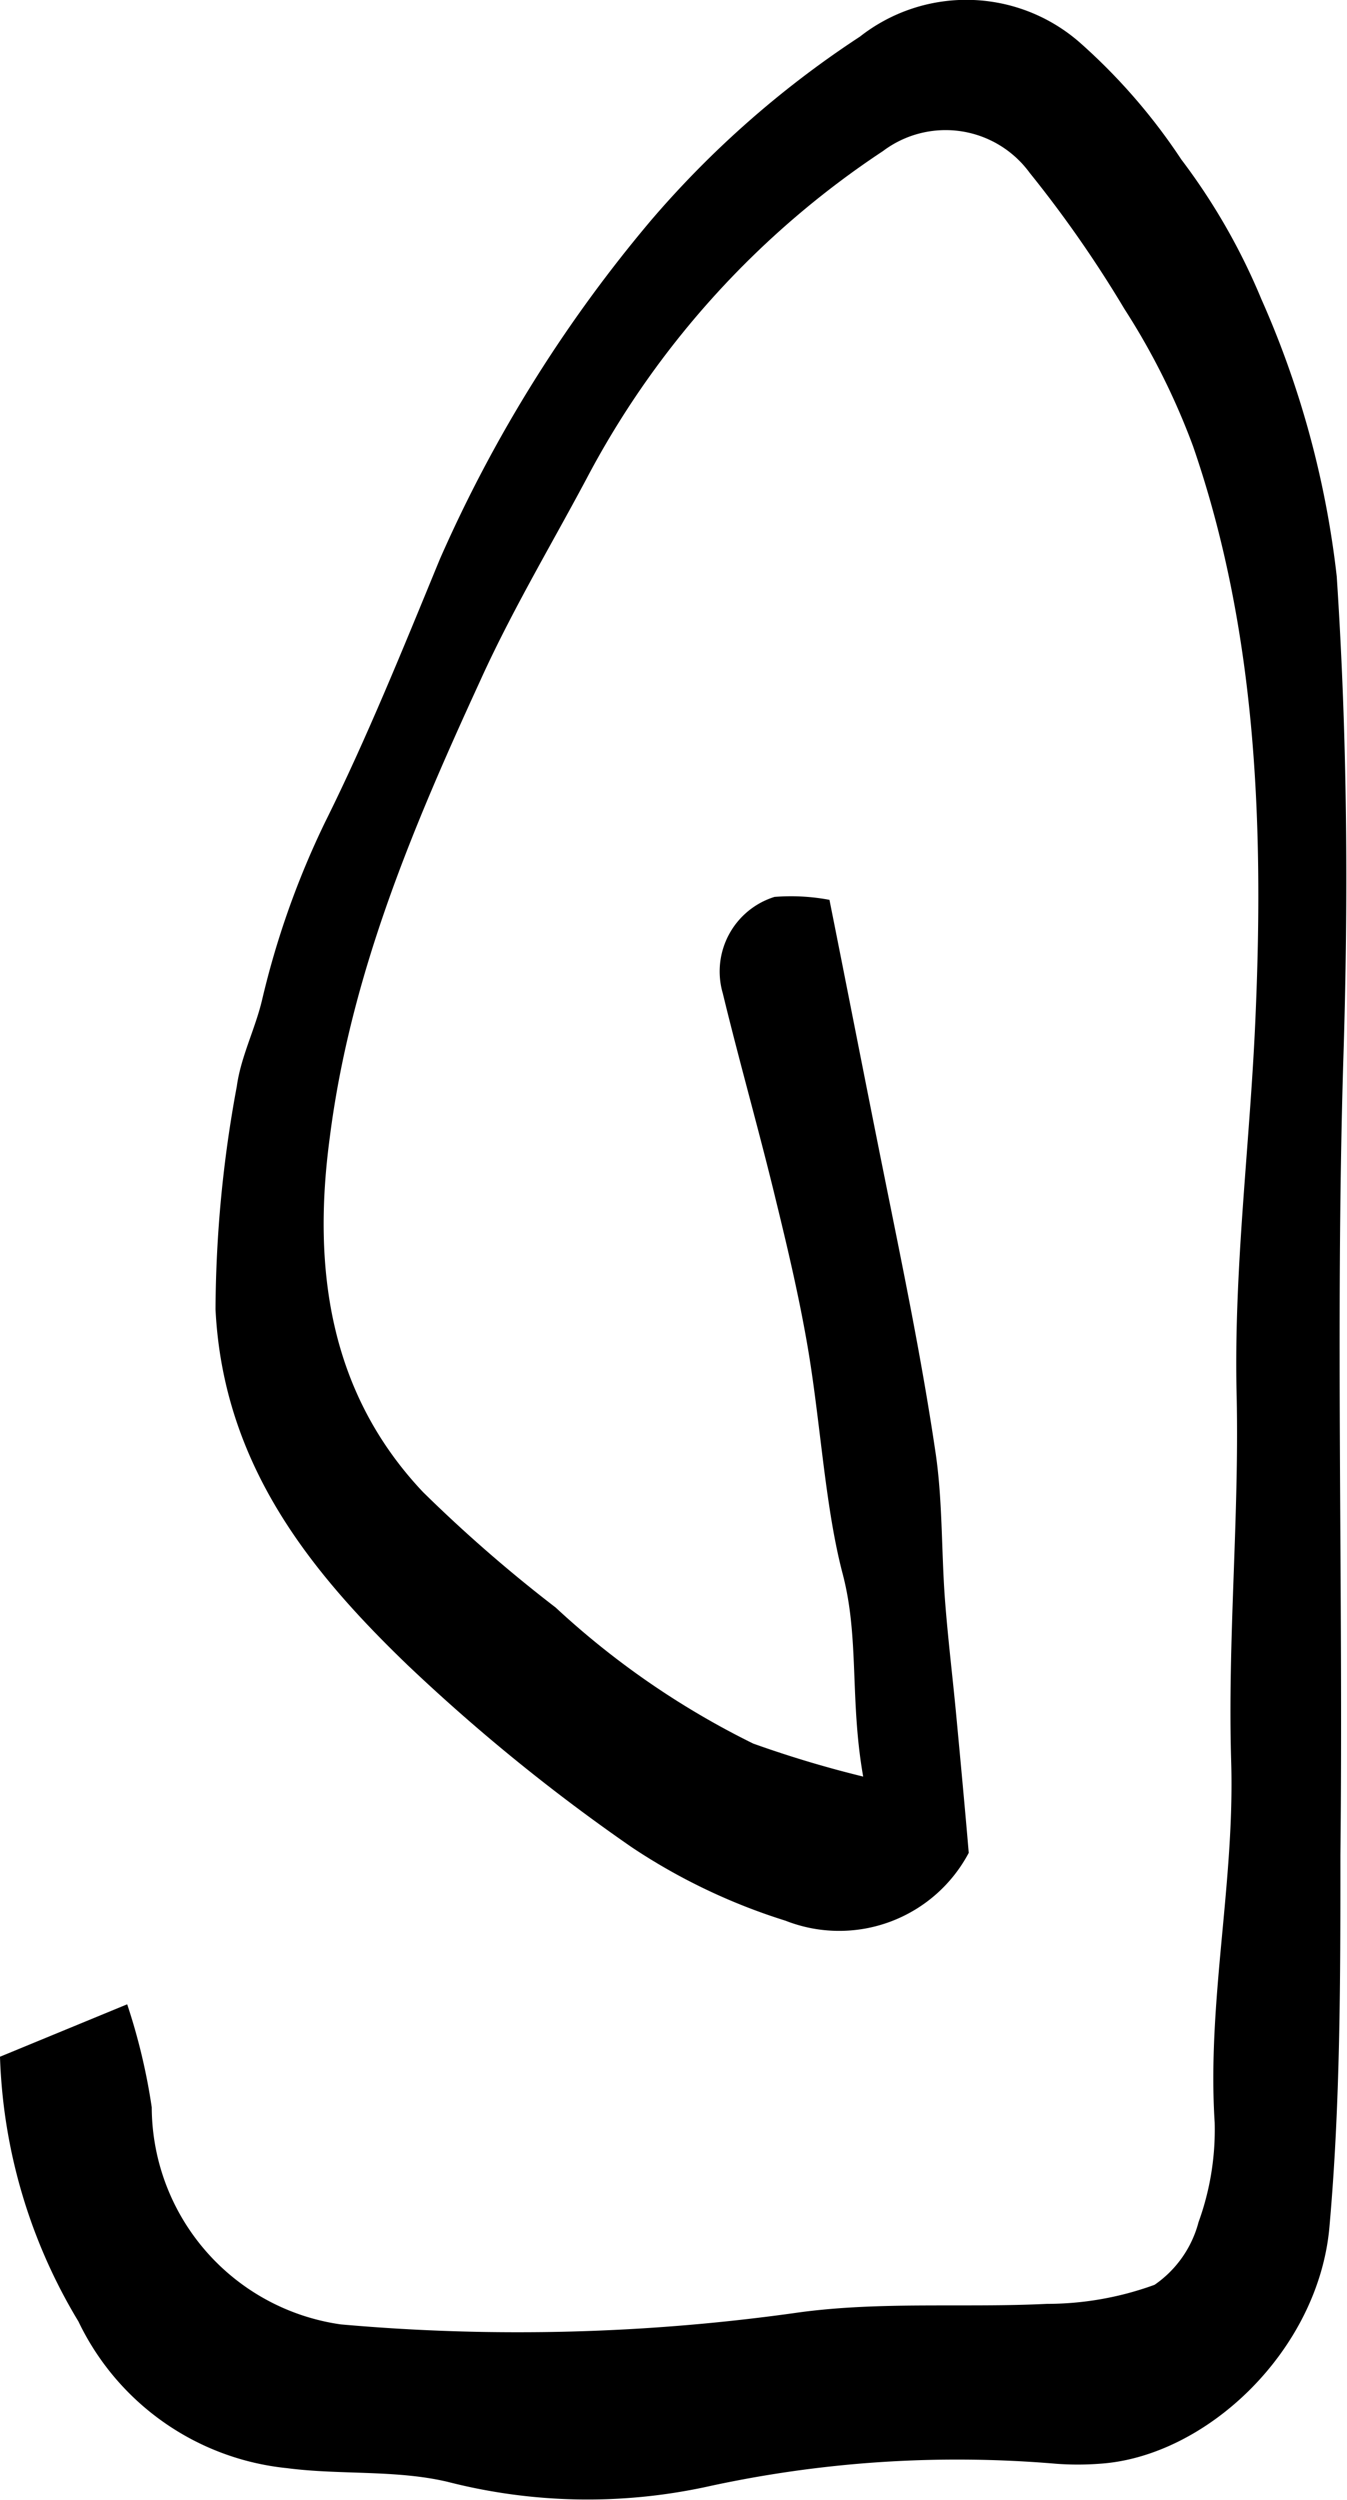 <svg xmlns="http://www.w3.org/2000/svg" viewBox="0 0 36.75 68.18"><title>Asset 28</title><g id="Layer_2"><g id="Layer_1-2"><path d="M0,56.09l3.47-1.43a16.56,16.56,0,0,1,.67,2.81A6,6,0,0,0,9.3,63.39a54.63,54.63,0,0,0,12.52-.33c2.23-.3,4.5-.12,6.74-.23a8.59,8.59,0,0,0,2.94-.52,3,3,0,0,0,1.2-1.71,7.38,7.38,0,0,0,.44-2.71c-.21-3.31.55-6.54.45-9.85s.22-6.63.15-9.94c-.09-3.54.38-7,.52-10.52.22-5.23,0-10.46-1.71-15.41a19.22,19.22,0,0,0-1.87-3.74,32.45,32.45,0,0,0-2.59-3.72,2.84,2.84,0,0,0-4-.59,24.25,24.25,0,0,0-8,8.77c-1,1.89-2.11,3.73-3,5.7C11.28,22.53,9.57,26.55,9,31c-.49,3.62,0,7,2.54,9.69a39.42,39.42,0,0,0,3.62,3.15,22.54,22.54,0,0,0,5.39,3.71,30.21,30.21,0,0,0,3,.9c-.37-2.1-.1-3.78-.56-5.53S22.4,39,22.08,37c-.23-1.42-.56-2.83-.9-4.22-.46-1.91-1-3.79-1.46-5.69a2.13,2.13,0,0,1,1.41-2.63,5.7,5.7,0,0,1,1.5.08c.51,2.55,1,5.07,1.51,7.6s1,4.9,1.37,7.38c.21,1.34.17,2.73.27,4.09.08,1.06.21,2.12.31,3.18.12,1.28.24,2.56.34,3.74a4,4,0,0,1-5,1.85,16.35,16.35,0,0,1-4.19-2,51,51,0,0,1-6.15-5c-2.62-2.53-5-5.44-5.21-9.67a33.91,33.91,0,0,1,.58-6.08c.11-.81.5-1.56.69-2.36a23.3,23.3,0,0,1,1.72-4.85C10,20.15,11,17.68,12,15.25A38.06,38.06,0,0,1,17.77,6a26.86,26.86,0,0,1,5.69-5,4.7,4.7,0,0,1,6,.16,16.13,16.13,0,0,1,2.77,3.19,17.2,17.2,0,0,1,2.18,3.8,25.72,25.72,0,0,1,2.06,7.57c.29,4.39.32,8.77.18,13.17-.22,7.23,0,14.47-.08,21.71,0,3.38,0,6.78-.3,10.14S32.92,67,30,67.19a7.88,7.88,0,0,1-1.19,0,31.88,31.88,0,0,0-9.54.63,15.36,15.36,0,0,1-7.07-.14c-1.42-.33-2.92-.18-4.37-.37a7.1,7.1,0,0,1-5.69-4A14.86,14.86,0,0,1,0,56.09Z"></path></g></g></svg>